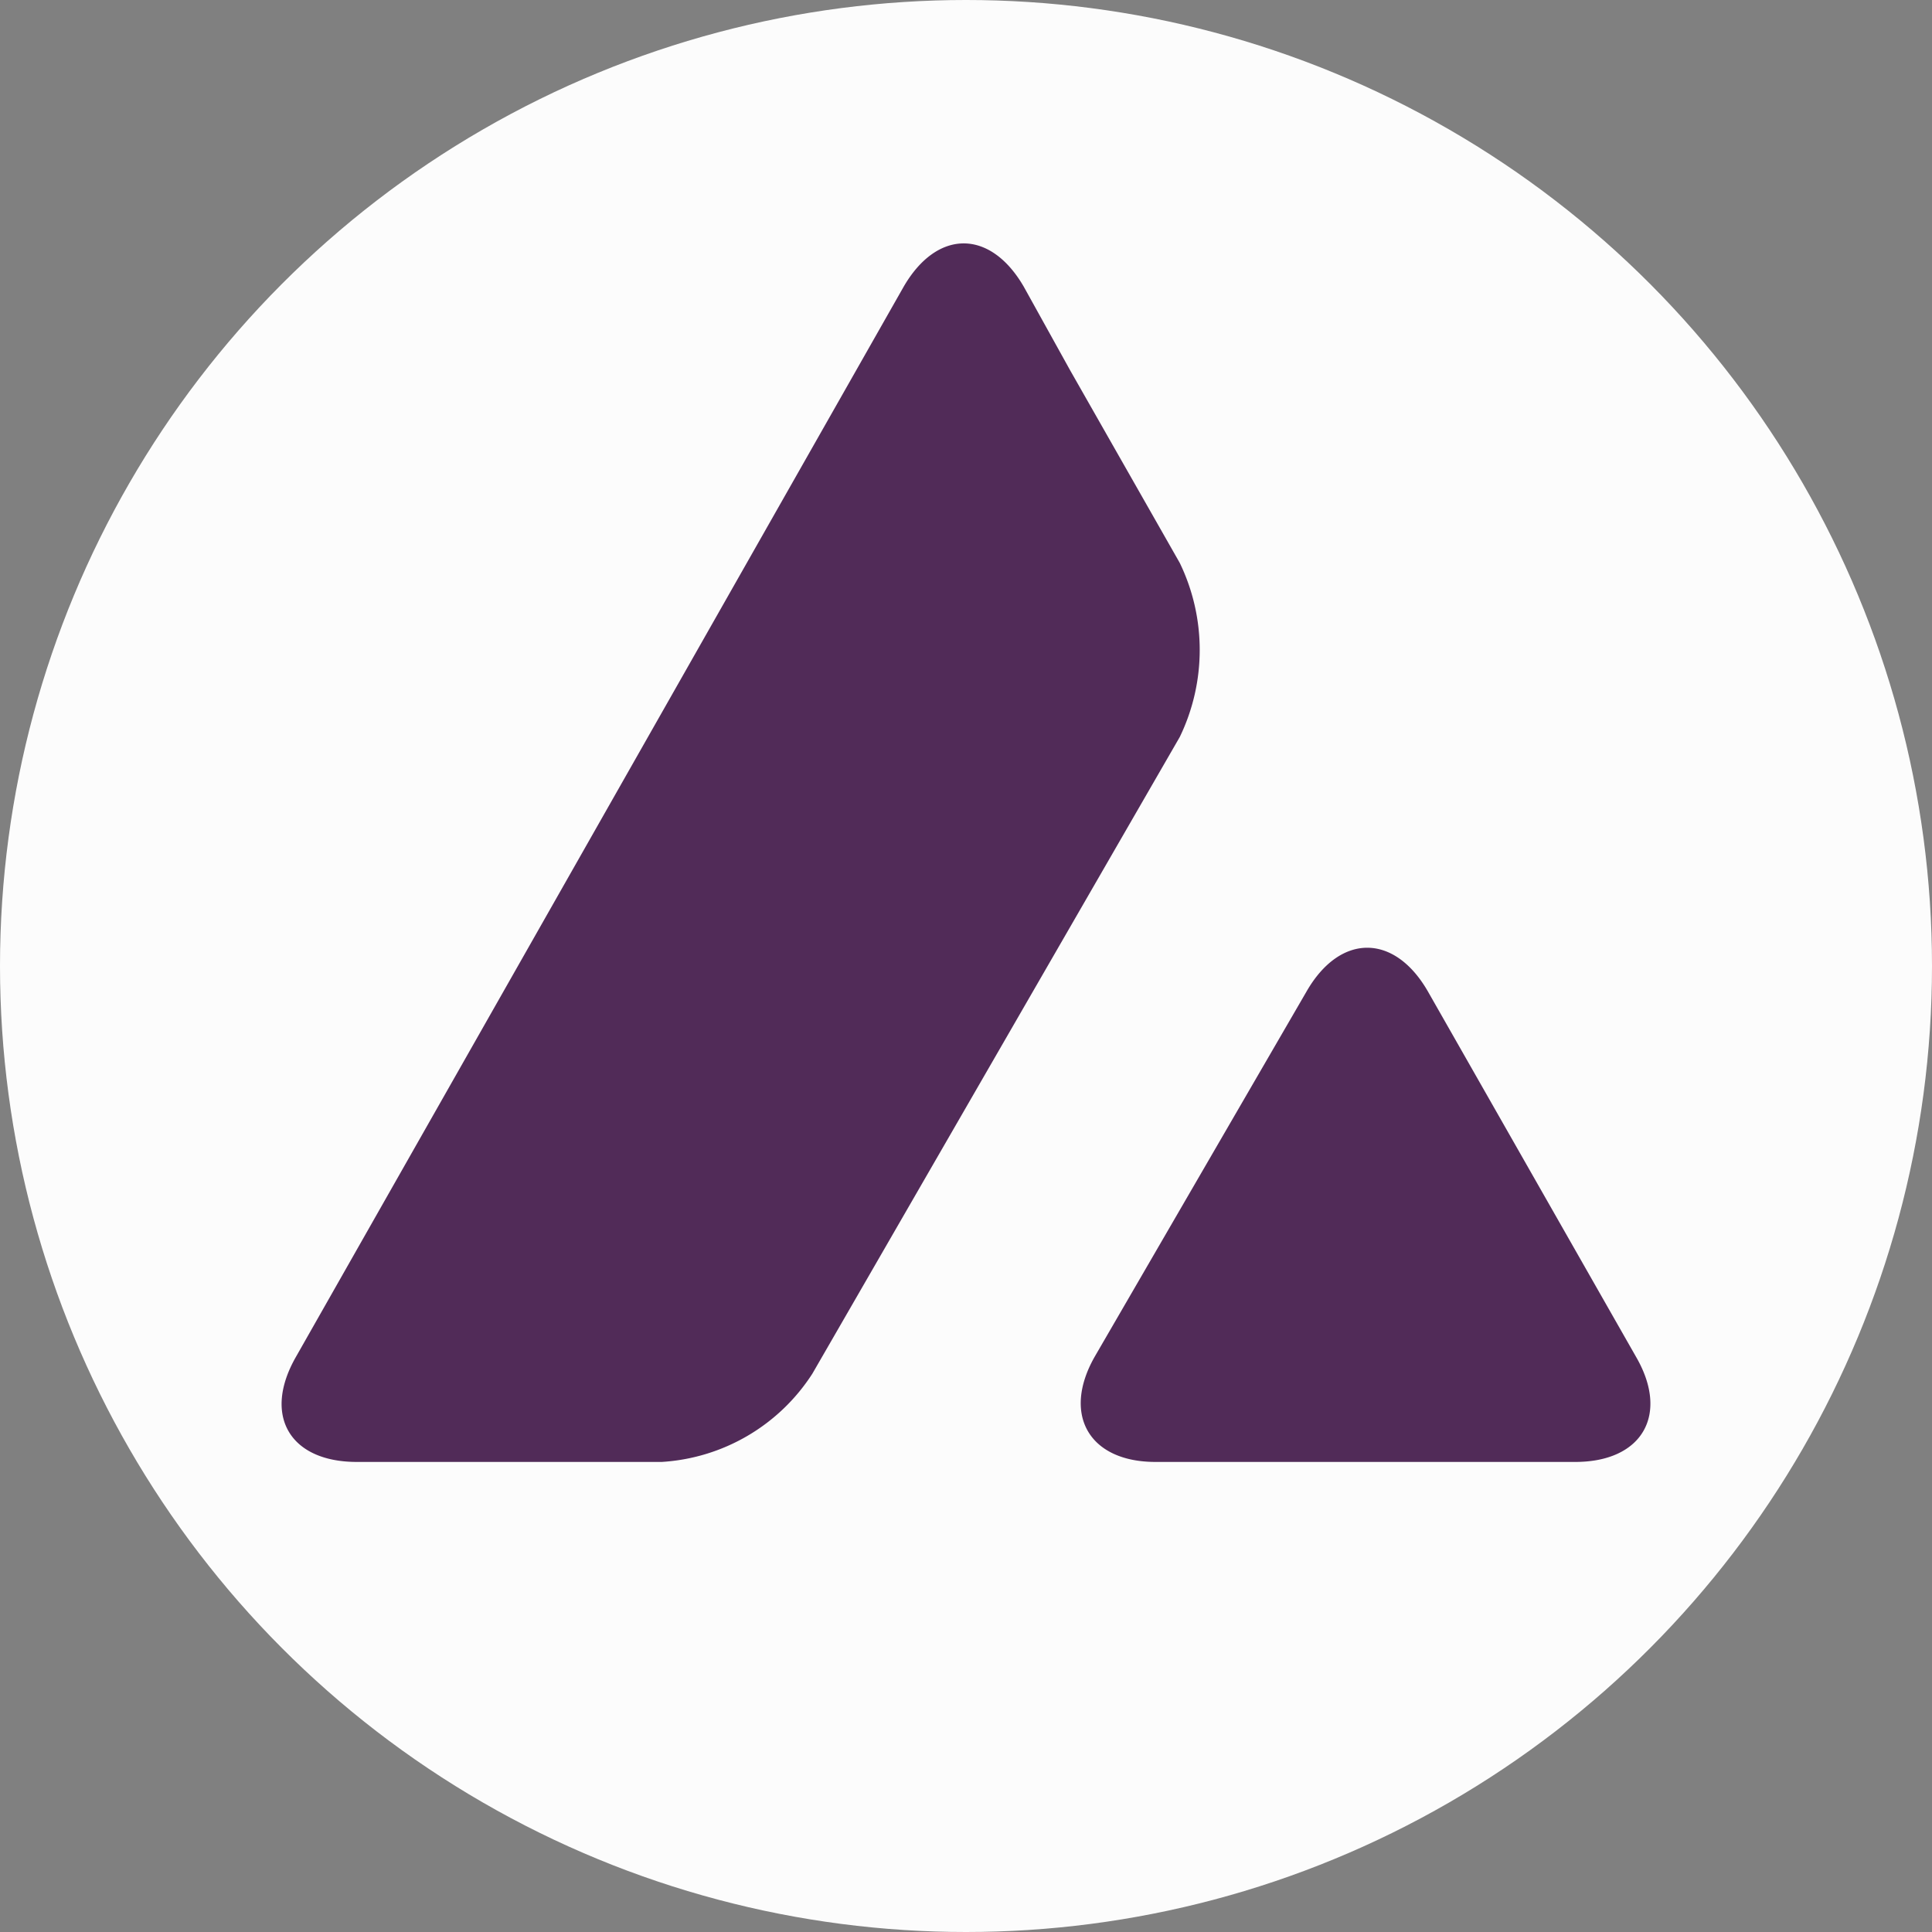 <svg xmlns="http://www.w3.org/2000/svg" viewBox="0 0 254 254"><rect x="0" y="0" width="254" height="254" fill="#808080" stroke="none"/><circle cx="127" cy="127" r="127" fill="#fcfcfc"/><path d="M171.8,130.3c4.4-7.6,11.5-7.6,15.9,0l27.4,48.1c4.4,7.6.8,13.8-8,13.8H151.9c-8.7,0-12.3-6.2-8-13.8Zm-53-92.6c4.4-7.6,11.4-7.6,15.8,0l6.1,11L155.1,74a26.28,26.28,0,0,1,0,22.9l-48.3,83.7A25.4,25.4,0,0,1,87,192.2H46.9c-8.8,0-12.4-6.1-8-13.8Z" fill="#512b58"/></svg>